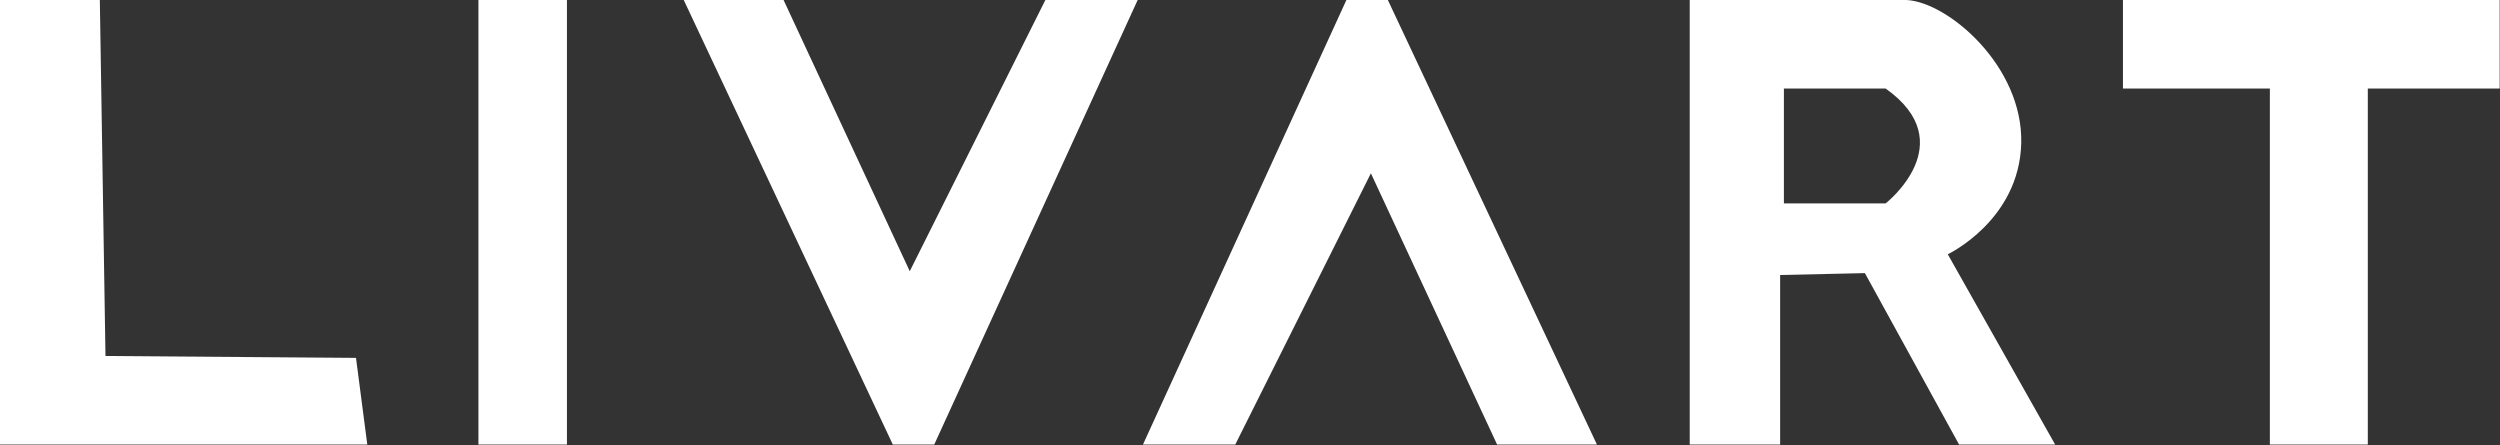 <svg width="146" height="26" viewBox="0 0 146 26" fill="none" xmlns="http://www.w3.org/2000/svg">
<rect x="0" y="0" width="146" height="26" fill="#333333" stroke="none"/>
<g clip-path="url(#clip0_226_7)">
<path d="M0 0V25.96H21.45L20.79 20.9L6.16 20.79L5.83 0H0Z" fill="white"/>
<path d="M33.11 0H27.94V25.96H33.11V0Z" fill="white"/>
<path d="M39.93 0H45.76L53.13 15.84L61.05 0H66.44L54.56 25.96H52.14L39.93 0Z" fill="white"/>
<path d="M93.26 25.96H87.43L80.06 10.12L72.14 25.96H66.75L78.63 0H81.05L93.26 25.96Z" fill="white"/>
<path d="M113.75 14.85C113.75 14.85 117.93 12.87 118.04 8.36C118.15 3.85 113.75 0.11 111.33 0H98.68V25.96H103.96V16.06L108.91 15.95L114.41 25.96H120.02L113.75 14.85ZM110.12 11.88H104.18V5.17H110.12C114.63 8.36 110.12 11.88 110.12 11.88Z" fill="white"/>
<path d="M123.98 0V5.17H132.56V25.96H138.28V5.17H145.98V0H123.98Z" fill="white"/>
</g>
<defs>
<clipPath id="clip0_226_7">
<rect width="145.98" height="25.96" fill="white"/>
</clipPath>
</defs>
</svg>
